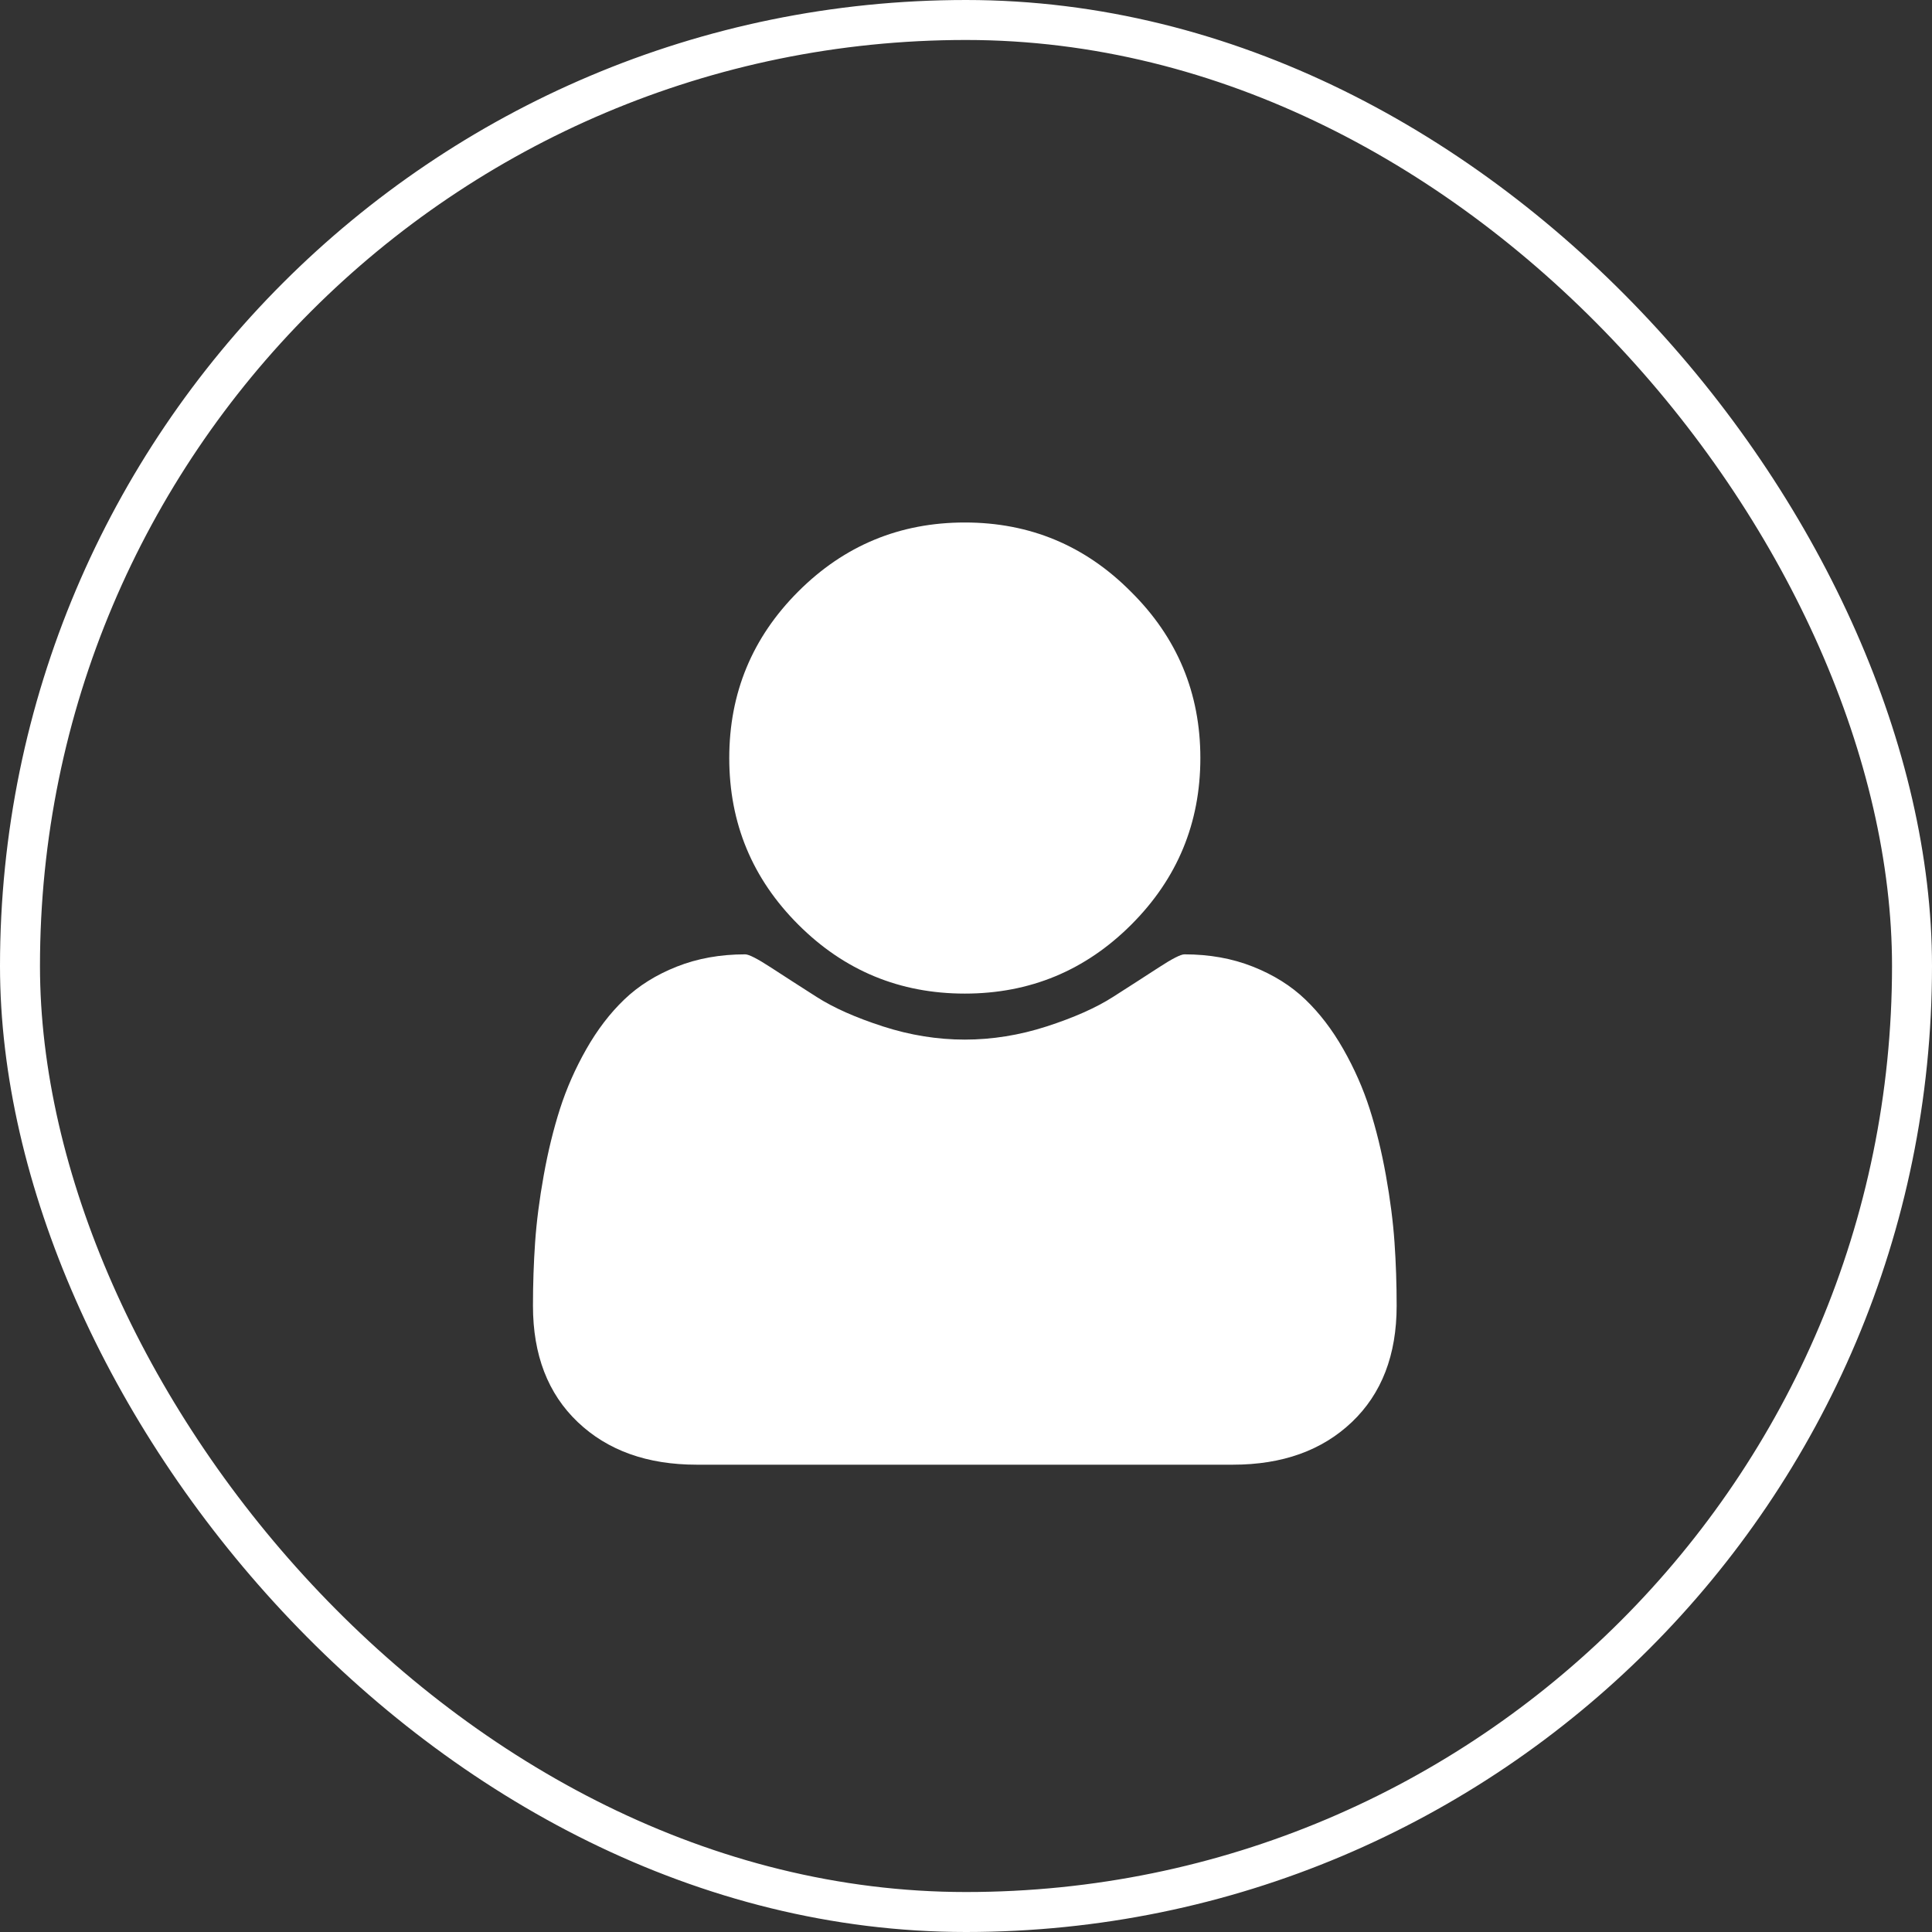 <svg width="145" height="145" viewBox="0 0 145 145" fill="none" xmlns="http://www.w3.org/2000/svg">
<rect x="0" y="0" width="145" height="145" fill="#333333" stroke="none"/>
<rect x="1.5" y="1.5" width="142" height="142" rx="71" stroke="white" stroke-width="3"/>
<path fill-rule="evenodd" clip-rule="evenodd" d="M104.821 98.004C104.821 101.687 103.701 104.596 101.461 106.729C99.22 108.862 96.243 109.928 92.529 109.928H52.292C48.578 109.928 45.601 108.862 43.361 106.729C41.12 104.596 40 101.687 40 98.004C40 96.378 40.054 94.79 40.161 93.24C40.269 91.69 40.483 90.017 40.806 88.221C41.128 86.426 41.535 84.761 42.026 83.226C42.517 81.692 43.177 80.195 44.005 78.738C44.834 77.28 45.785 76.037 46.86 75.008C47.934 73.98 49.246 73.159 50.796 72.546C52.346 71.932 54.057 71.625 55.929 71.625C56.205 71.625 56.85 71.955 57.863 72.615C58.876 73.274 60.019 74.011 61.293 74.824C62.566 75.638 64.224 76.374 66.265 77.034C68.306 77.694 70.354 78.024 72.411 78.024C74.467 78.024 76.516 77.694 78.557 77.034C80.598 76.374 82.255 75.638 83.529 74.824C84.803 74.011 85.946 73.274 86.959 72.615C87.972 71.955 88.616 71.625 88.892 71.625C90.764 71.625 92.476 71.932 94.025 72.546C95.576 73.159 96.888 73.98 97.962 75.008C99.036 76.037 99.987 77.28 100.816 78.738C101.645 80.195 102.305 81.692 102.796 83.226C103.287 84.761 103.694 86.426 104.016 88.221C104.338 90.017 104.553 91.69 104.66 93.24C104.768 94.79 104.821 96.378 104.821 98.004H104.821ZM84.886 44.416C88.355 47.854 90.089 52.013 90.089 56.893C90.089 61.773 88.362 65.939 84.909 69.392C81.457 72.845 77.29 74.571 72.41 74.571C67.53 74.571 63.364 72.845 59.911 69.392C56.458 65.939 54.732 61.773 54.732 56.893C54.732 52.013 56.458 47.846 59.911 44.393C63.364 40.941 67.53 39.214 72.41 39.214C77.29 39.214 81.449 40.948 84.886 44.416Z" fill="white"/>
</svg>
